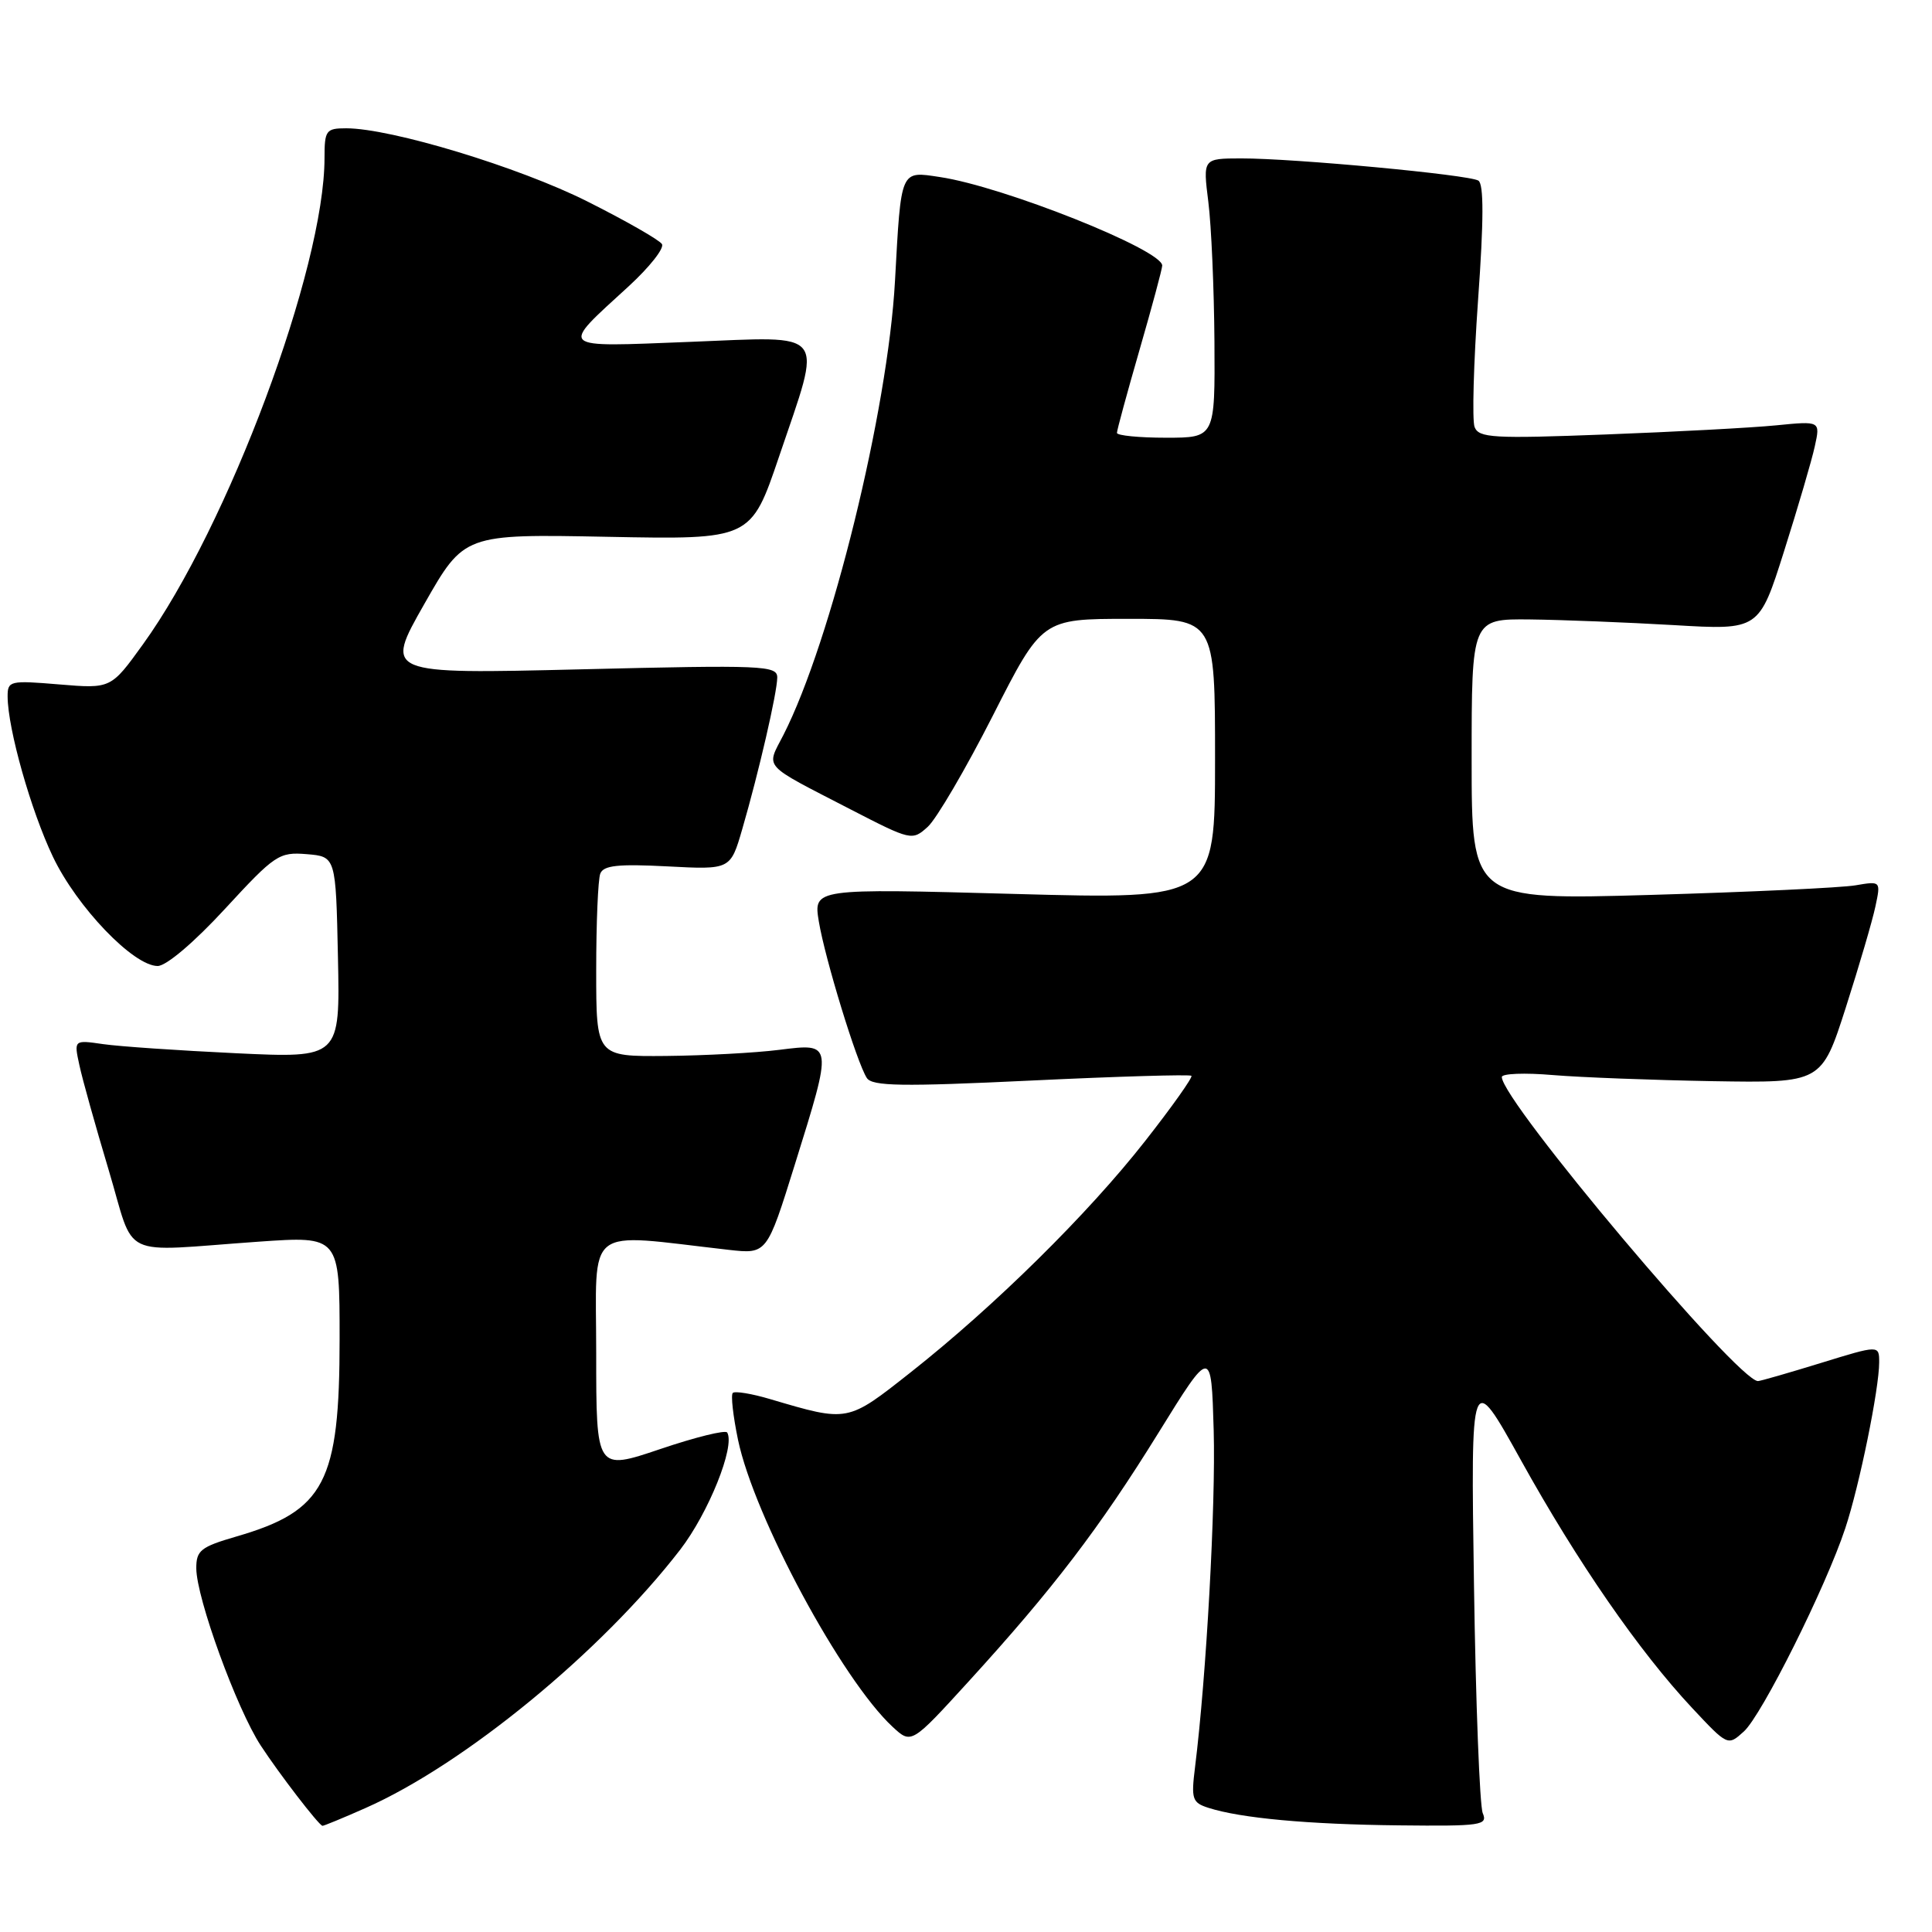 <?xml version="1.0" encoding="UTF-8" standalone="no"?>
<!DOCTYPE svg PUBLIC "-//W3C//DTD SVG 1.1//EN" "http://www.w3.org/Graphics/SVG/1.1/DTD/svg11.dtd" >
<svg xmlns="http://www.w3.org/2000/svg" xmlns:xlink="http://www.w3.org/1999/xlink" version="1.1" viewBox="0 0 256 256">
 <g >
 <path fill="currentColor"
d=" M 48.44 239.57 C 61.53 233.78 79.69 218.87 90.13 205.34 C 93.88 200.47 97.43 191.65 96.36 189.82 C 96.15 189.44 92.15 190.43 87.48 192.01 C 79.00 194.87 79.00 194.87 79.00 179.31 C 79.00 162.00 77.19 163.42 96.56 165.61 C 101.62 166.18 101.62 166.18 105.31 154.34 C 110.38 138.09 110.39 138.22 103.25 139.11 C 100.09 139.51 93.34 139.87 88.25 139.92 C 79.00 140.00 79.00 140.00 79.00 128.58 C 79.00 122.30 79.24 116.53 79.54 115.76 C 79.96 114.67 81.89 114.46 88.43 114.80 C 96.79 115.24 96.79 115.24 98.35 109.87 C 100.55 102.30 102.97 91.81 102.99 89.78 C 103.00 88.18 101.17 88.10 76.97 88.69 C 50.94 89.32 50.94 89.32 56.22 80.04 C 61.50 70.76 61.50 70.76 80.50 71.13 C 99.50 71.50 99.50 71.50 103.23 60.50 C 109.01 43.43 109.90 44.58 91.42 45.30 C 73.68 45.99 74.10 46.37 83.32 37.92 C 86.07 35.39 88.05 32.89 87.71 32.34 C 87.38 31.80 82.92 29.25 77.80 26.68 C 68.76 22.14 51.82 17.00 45.87 17.00 C 43.20 17.00 43.00 17.27 43.00 20.93 C 43.00 35.52 30.23 69.74 18.94 85.38 C 14.70 91.26 14.70 91.26 7.85 90.69 C 1.29 90.14 1.00 90.21 1.01 92.31 C 1.04 96.61 4.10 107.42 7.01 113.52 C 10.19 120.19 17.68 128.00 20.89 128.00 C 22.03 128.00 25.73 124.86 29.81 120.43 C 36.43 113.25 36.97 112.88 40.64 113.18 C 44.50 113.50 44.50 113.50 44.78 126.85 C 45.06 140.21 45.06 140.21 31.28 139.56 C 23.70 139.20 15.77 138.66 13.65 138.35 C 9.79 137.79 9.79 137.79 10.52 141.14 C 10.91 142.99 12.66 149.22 14.39 155.00 C 18.01 167.07 15.47 165.85 34.25 164.53 C 45.00 163.78 45.00 163.78 45.00 177.42 C 45.00 196.43 43.04 200.19 31.34 203.59 C 26.59 204.97 26.00 205.44 26.01 207.82 C 26.03 211.76 31.38 226.46 34.56 231.31 C 37.02 235.07 42.15 241.74 42.72 241.93 C 42.84 241.97 45.42 240.91 48.44 239.57 Z  M 196.47 240.25 C 196.07 239.29 195.54 225.68 195.31 210.00 C 194.88 181.50 194.88 181.50 201.54 193.50 C 209.02 206.99 217.21 218.83 224.22 226.32 C 228.94 231.36 228.94 231.36 231.07 229.43 C 233.45 227.28 241.95 210.26 244.51 202.50 C 246.38 196.88 249.00 184.02 249.00 180.52 C 249.00 178.22 249.00 178.22 241.25 180.61 C 236.99 181.92 233.25 183.00 232.94 183.00 C 230.28 183.00 199.00 145.88 199.00 142.71 C 199.00 142.25 202.04 142.13 205.75 142.45 C 209.46 142.76 219.00 143.12 226.94 143.26 C 241.37 143.50 241.37 143.50 244.58 133.50 C 246.34 128.00 248.11 121.98 248.50 120.12 C 249.22 116.74 249.22 116.74 245.86 117.31 C 244.01 117.63 231.81 118.20 218.75 118.58 C 195.00 119.26 195.00 119.26 195.00 100.63 C 195.00 82.00 195.00 82.00 202.75 82.08 C 207.01 82.13 215.58 82.47 221.79 82.83 C 233.09 83.50 233.09 83.50 236.41 73.00 C 238.24 67.22 240.07 60.99 240.47 59.14 C 241.21 55.78 241.21 55.78 235.35 56.36 C 232.13 56.68 221.97 57.22 212.76 57.57 C 197.85 58.14 195.95 58.03 195.39 56.58 C 195.05 55.69 195.26 48.12 195.85 39.77 C 196.61 29.20 196.62 24.38 195.89 23.93 C 194.62 23.15 171.48 20.98 164.45 20.99 C 159.39 21.00 159.39 21.00 160.11 26.75 C 160.51 29.91 160.87 38.24 160.92 45.25 C 161.00 58.00 161.00 58.00 154.50 58.00 C 150.93 58.00 148.00 57.71 148.00 57.36 C 148.00 57.01 149.35 52.05 151.00 46.34 C 152.65 40.63 154.00 35.61 154.00 35.19 C 154.00 33.10 132.94 24.71 124.55 23.46 C 119.26 22.66 119.41 22.32 118.59 37.24 C 117.65 54.41 110.13 84.98 103.81 97.38 C 101.51 101.88 100.81 101.10 112.67 107.23 C 120.74 111.39 120.87 111.42 122.93 109.56 C 124.08 108.52 127.96 101.90 131.55 94.84 C 138.07 82.00 138.07 82.00 149.54 82.00 C 161.00 82.00 161.00 82.00 161.00 100.59 C 161.00 119.18 161.00 119.18 134.39 118.45 C 107.78 117.72 107.78 117.72 108.50 122.11 C 109.32 127.04 113.53 140.79 114.86 142.84 C 115.57 143.93 119.46 144.00 136.61 143.18 C 148.10 142.63 157.67 142.35 157.87 142.55 C 158.07 142.74 155.31 146.64 151.73 151.20 C 144.17 160.85 131.79 173.06 120.72 181.80 C 112.24 188.49 112.45 188.46 102.05 185.39 C 99.60 184.66 97.37 184.30 97.10 184.57 C 96.82 184.84 97.14 187.64 97.79 190.78 C 99.93 201.00 111.53 222.56 118.27 228.81 C 120.76 231.12 120.76 231.12 128.34 222.81 C 139.52 210.56 145.68 202.49 153.50 189.86 C 160.50 178.55 160.50 178.55 160.82 189.52 C 161.10 199.43 159.85 222.13 158.35 234.15 C 157.82 238.39 157.97 238.86 160.13 239.55 C 164.41 240.92 173.31 241.74 185.36 241.87 C 196.29 241.99 197.16 241.86 196.47 240.25 Z "/>
</g>
</svg>